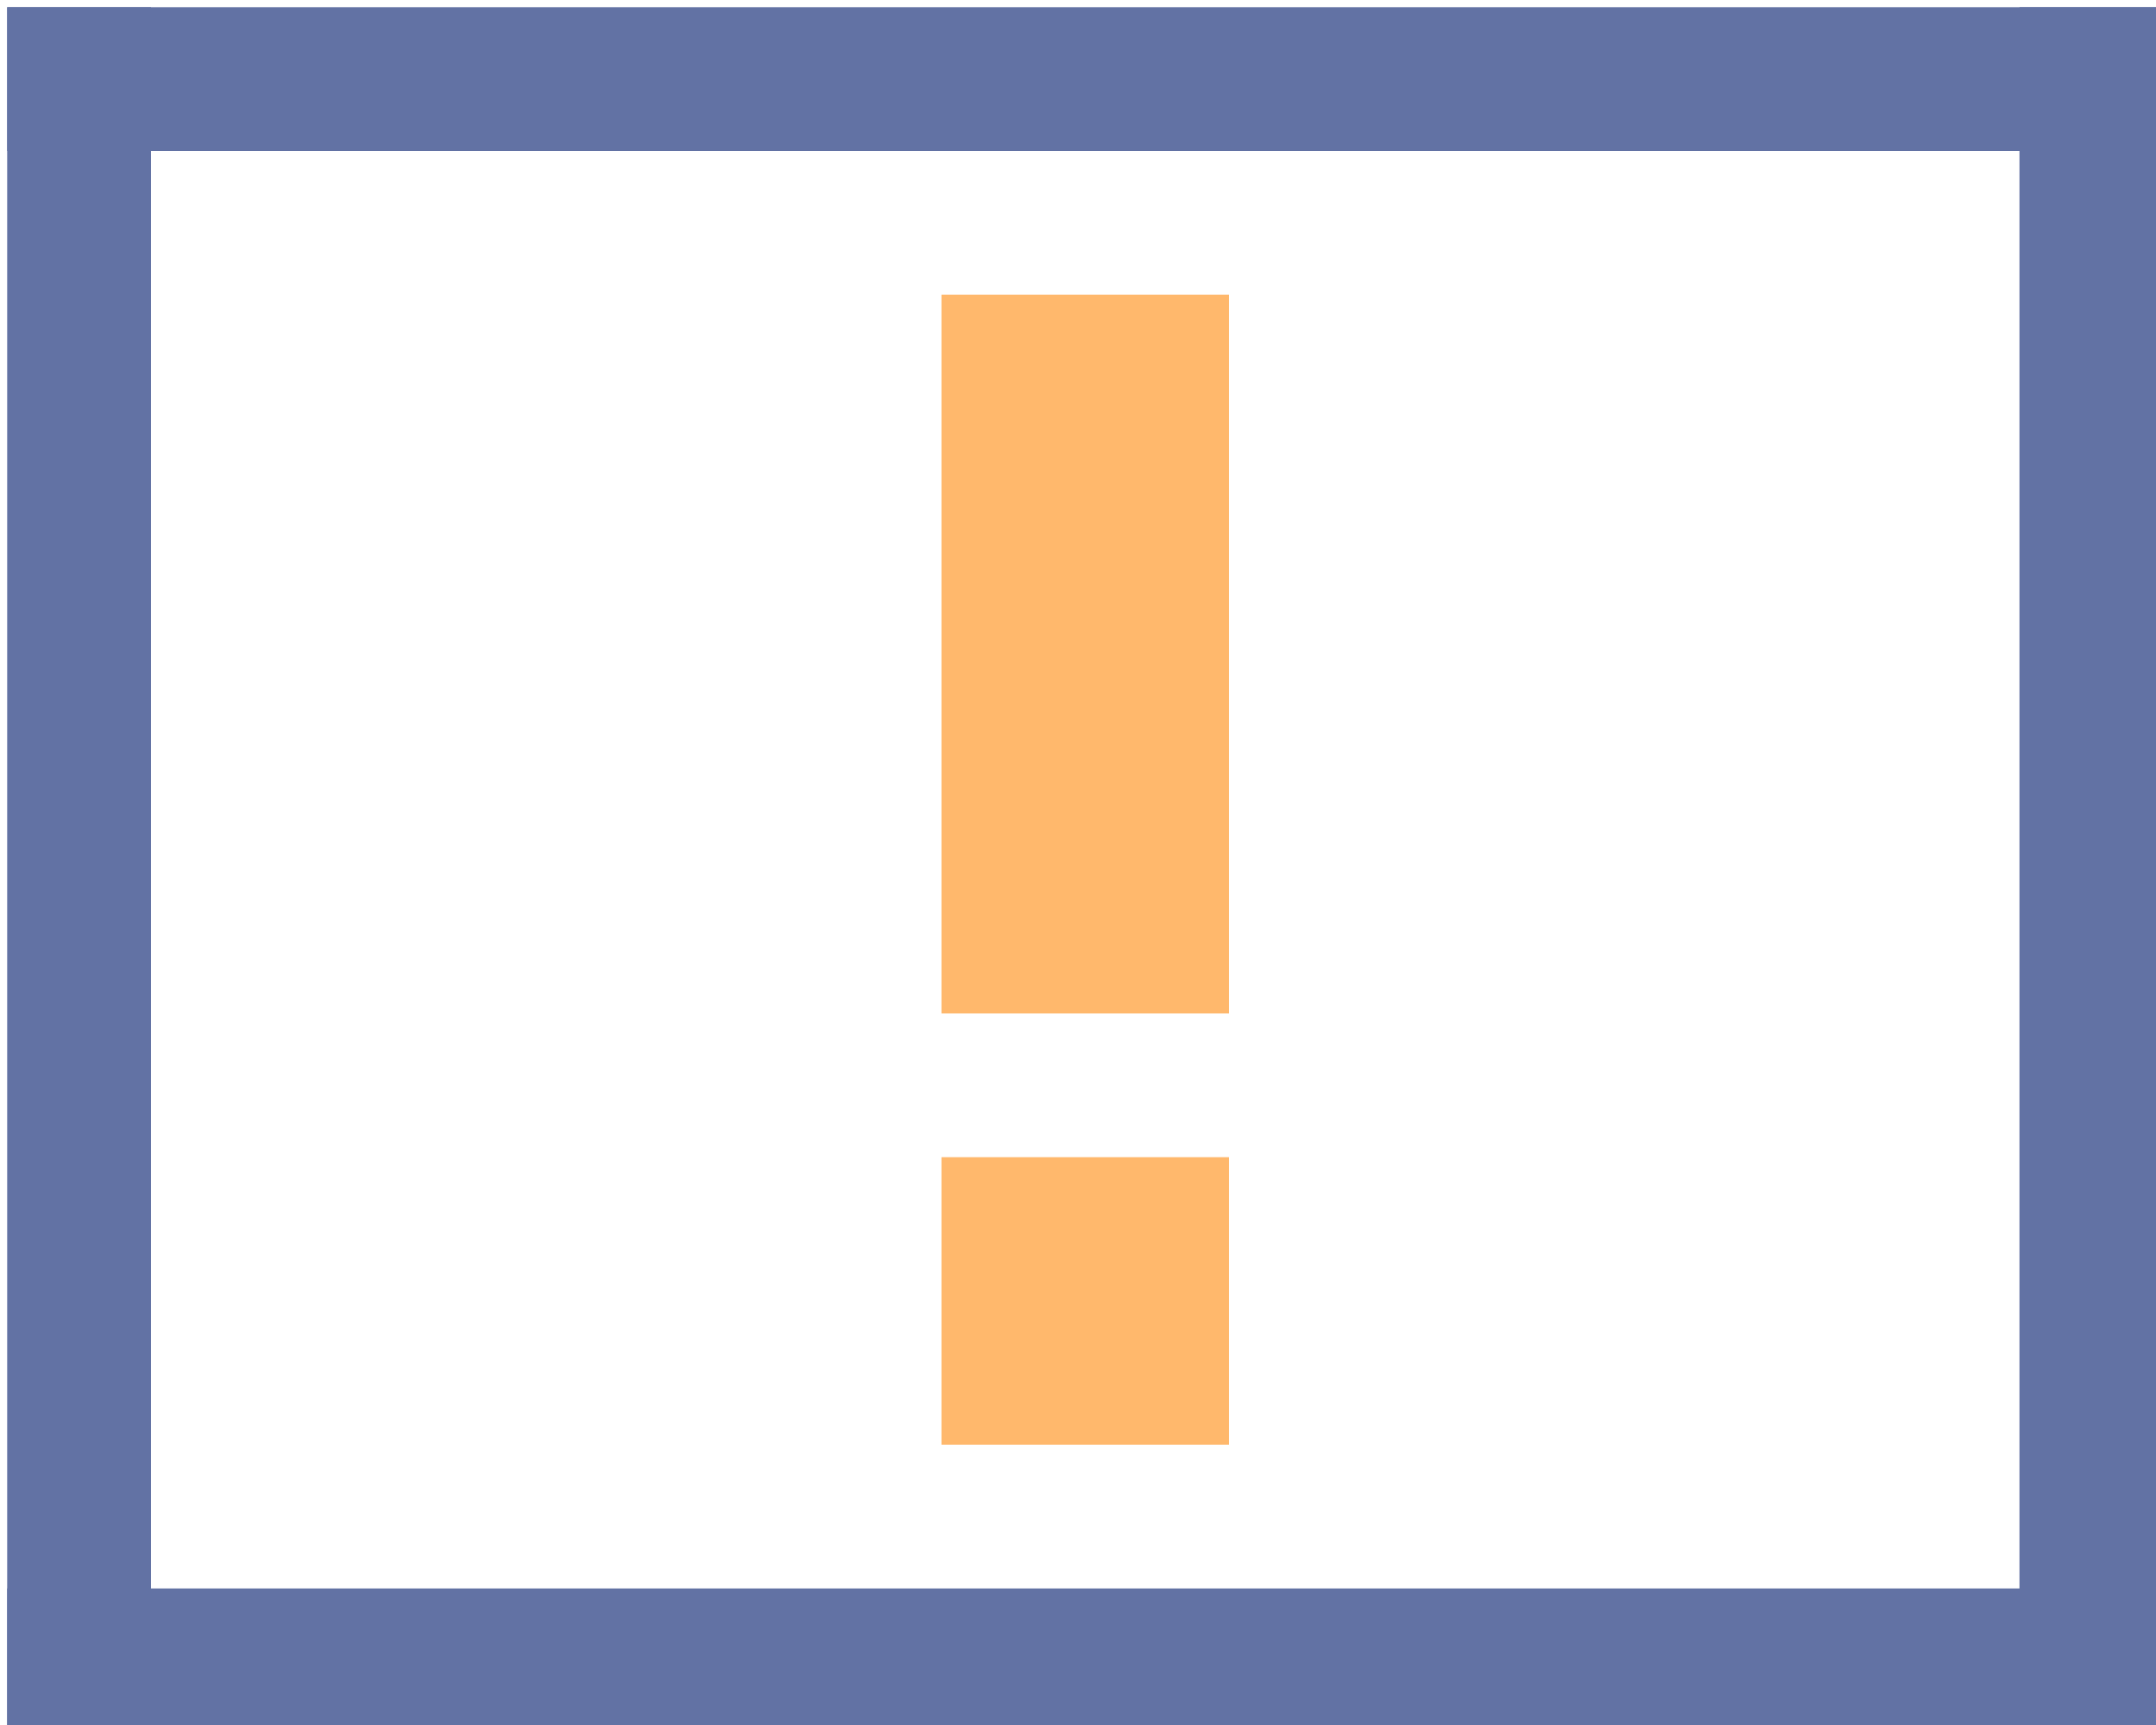 <?xml version="1.0" encoding="UTF-8"?>
<!DOCTYPE svg PUBLIC "-//W3C//DTD SVG 1.1//EN" "http://www.w3.org/Graphics/SVG/1.1/DTD/svg11.dtd">
<svg xmlns="http://www.w3.org/2000/svg" style="background: transparent; background-color: transparent; color-scheme: light dark;" xmlns:xlink="http://www.w3.org/1999/xlink" version="1.1" width="150px" height="120px" viewBox="-0.5 -0.5 150 120"><defs/><g><g data-cell-id="0"><g data-cell-id="1"><g data-cell-id="IpfDC_IAcgUdq-FB1r8h-33"/><g data-cell-id="IpfDC_IAcgUdq-FB1r8h-34"/><g data-cell-id="IpfDC_IAcgUdq-FB1r8h-35"/><g data-cell-id="IpfDC_IAcgUdq-FB1r8h-36"/><g data-cell-id="IpfDC_IAcgUdq-FB1r8h-37"/><g data-cell-id="IpfDC_IAcgUdq-FB1r8h-38"/><g data-cell-id="IpfDC_IAcgUdq-FB1r8h-39"/><g data-cell-id="IpfDC_IAcgUdq-FB1r8h-40"/><g data-cell-id="IpfDC_IAcgUdq-FB1r8h-41"/><g data-cell-id="IpfDC_IAcgUdq-FB1r8h-42"/><g data-cell-id="IpfDC_IAcgUdq-FB1r8h-43"/><g data-cell-id="IpfDC_IAcgUdq-FB1r8h-44"/><g data-cell-id="IpfDC_IAcgUdq-FB1r8h-45"/><g data-cell-id="IpfDC_IAcgUdq-FB1r8h-46"/><g data-cell-id="IpfDC_IAcgUdq-FB1r8h-47"/><g data-cell-id="IpfDC_IAcgUdq-FB1r8h-48"/><g data-cell-id="IpfDC_IAcgUdq-FB1r8h-49"/><g data-cell-id="IpfDC_IAcgUdq-FB1r8h-50"/><g data-cell-id="IpfDC_IAcgUdq-FB1r8h-51"><g><rect x="0" y="0" width="10" height="120" fill="#6272a4" stroke="none" pointer-events="all" style="fill: rgb(98, 114, 164);"/></g></g><g data-cell-id="IpfDC_IAcgUdq-FB1r8h-52"><g><rect x="140" y="0" width="10" height="120" fill="#6272a4" stroke="none" pointer-events="all" style="fill: rgb(98, 114, 164);"/></g></g><g data-cell-id="IpfDC_IAcgUdq-FB1r8h-53"><g><rect x="0" y="0" width="150" height="10" fill="#6272a4" stroke="none" pointer-events="all" style="fill: rgb(98, 114, 164);"/></g></g><g data-cell-id="IpfDC_IAcgUdq-FB1r8h-54"><g><rect x="0" y="110" width="150" height="10" fill="#6272a4" stroke="none" pointer-events="all" style="fill: rgb(98, 114, 164);"/></g></g><g data-cell-id="IpfDC_IAcgUdq-FB1r8h-57"><g><rect x="65" y="80" width="20" height="20" fill="#ffb86c" stroke="none" pointer-events="all" style="fill: rgb(255, 184, 108);"/></g></g><g data-cell-id="IpfDC_IAcgUdq-FB1r8h-58"><g><rect x="65" y="20" width="20" height="50" fill="#ffb86c" stroke="none" pointer-events="all" style="fill: rgb(255, 184, 108);"/></g></g></g></g></g></svg>